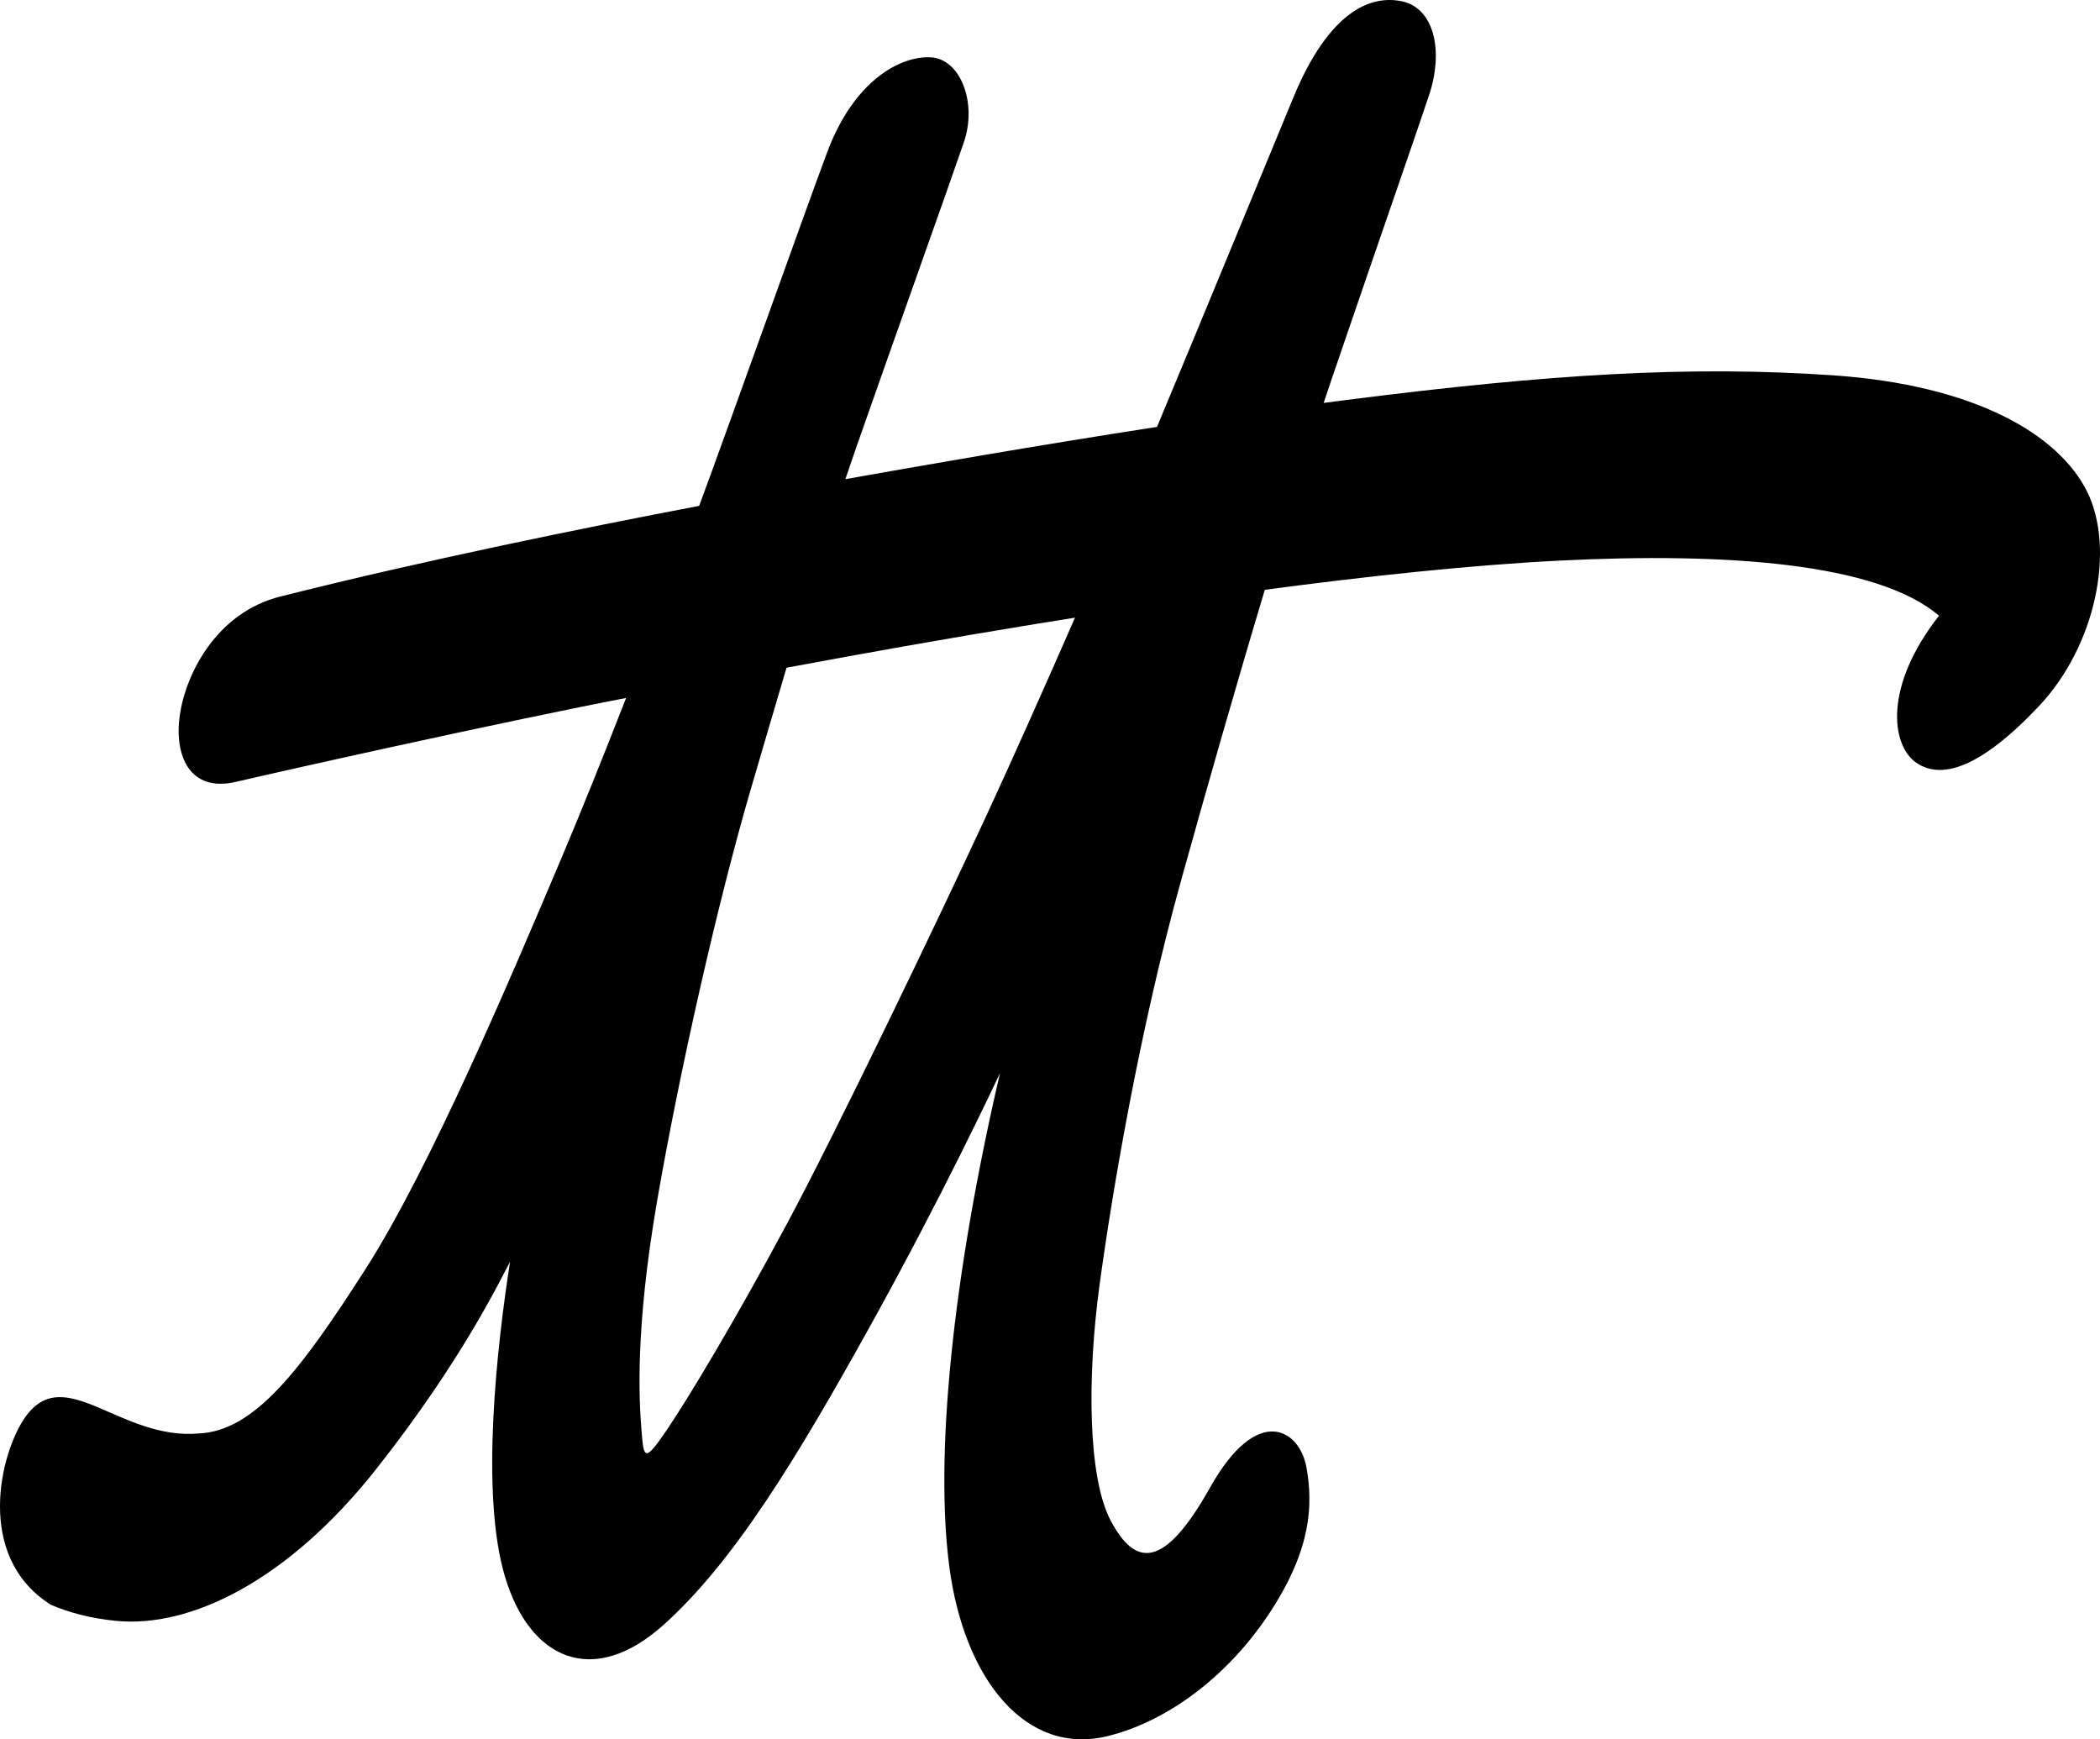 <?xml version="1.0" encoding="utf-8"?>
<!-- Generator: Adobe Illustrator 15.1.0, SVG Export Plug-In . SVG Version: 6.00 Build 0)  -->
<!DOCTYPE svg PUBLIC "-//W3C//DTD SVG 1.1//EN" "http://www.w3.org/Graphics/SVG/1.1/DTD/svg11.dtd">
<svg version="1.1" id="Layer_1" xmlns="http://www.w3.org/2000/svg" xmlns:xlink="http://www.w3.org/1999/xlink" x="0px" y="0px"
	 width="520.87px" height="431.349px" viewBox="39.054 202.323 520.87 431.349"
	 enable-background="new 39.054 202.323 520.87 431.349" xml:space="preserve">
<path d="M363.091,566.218c-1.701-9.432-12.157-15.922-23.913,5.037c-11.754,20.961-18.706,19.148-24.529,8.398
	c-5.825-10.748-5.937-35.941-2.912-58.336s9.856-63.264,20.273-100.662c5.963-21.409,13.249-47.075,20.763-72.061
	c24.763-3.295,50.51-6.101,73.021-7.234c41.114-2.068,78.899,0.54,94.193,13.67c-13.765,17.537-11.876,32.105-5.668,36.422
	s15.834,1.439,30.318-13.85c14.483-15.289,19.072-39.391,12.056-53.42c-7.018-14.03-27.62-26.35-62.977-28.778
	c-35.357-2.428-69.993-0.359-120.733,6.116c-1.867,0.238-3.744,0.482-5.624,0.729c0.729-2.185,1.454-4.337,2.173-6.441
	c12.656-37.063,20.273-58.785,23.972-69.87c3.694-11.084,1.23-21.61-6.723-23.29c-7.952-1.68-18.146,2.688-26.882,23.737
	c-7.407,17.847-23.591,57.262-33.873,81.812c-30.25,4.668-58.539,9.629-77.288,12.955c0.915-2.726,1.827-5.395,2.734-7.989
	c8.737-24.969,23.298-65.726,26.659-75.58c3.36-9.853-0.896-20.714-8.289-21.05c-7.395-0.336-18.93,5.599-25.65,23.626
	c-6.156,16.515-23.219,64.604-31.722,87.619c-28.873,5.495-68.285,13.52-103.896,22.485c-15.935,4.01-23.481,19.335-24.921,29.408
	c-1.438,10.072,2.43,19.246,13.944,16.547c11.033-2.584,64.583-14.578,96.747-20.799c-5.179,13.295-10.777,27.303-16.239,40.196
	c-12.097,28.552-32.259,76.251-48.389,101.443c-16.129,25.193-27.554,40.086-41.219,40.758
	c-19.679,1.797-33.328-17.826-43.138-4.094c-6.24,8.738-12.664,34.6,6.258,46.557c4.814,2.104,10.209,3.406,16.046,4.006
	c18.593,1.902,42.787-9.965,64.517-37.398c21.73-27.432,31.25-47.811,33.379-51.619c-3.137,20.156-7.494,57.328-1.231,78.156
	c6.159,20.49,21.842,27.545,39.314,11.869c17.474-15.676,33.043-41.318,51.188-74.012c18.146-32.695,30.803-59.793,32.259-62.816
	c-11.761,50.5-16.241,94.951-12.546,122.607c3.697,27.656,18.93,46.916,39.428,41.766c15.313-3.848,30.199-15.428,40.264-30.926
	C364.304,586.417,364.768,575.515,363.091,566.218 M283.845,404.309c-11.762,25.417-37.076,78.155-49.621,101.558
	c-12.544,23.4-24.417,43.221-29.906,51.281c-5.488,8.063-5.601,6.83-6.16-0.225c-0.561-7.053-1.681-24.633,3.92-56.992
	c5.6-32.357,15.12-74.348,23.298-102.228c2.821-9.619,5.762-19.69,8.763-29.783c19.147-3.562,38.862-7.105,61.656-10.82
	c3.188-0.52,6.495-1.052,9.892-1.591C298.334,372.302,290.367,390.215,283.845,404.309"/>
</svg>
